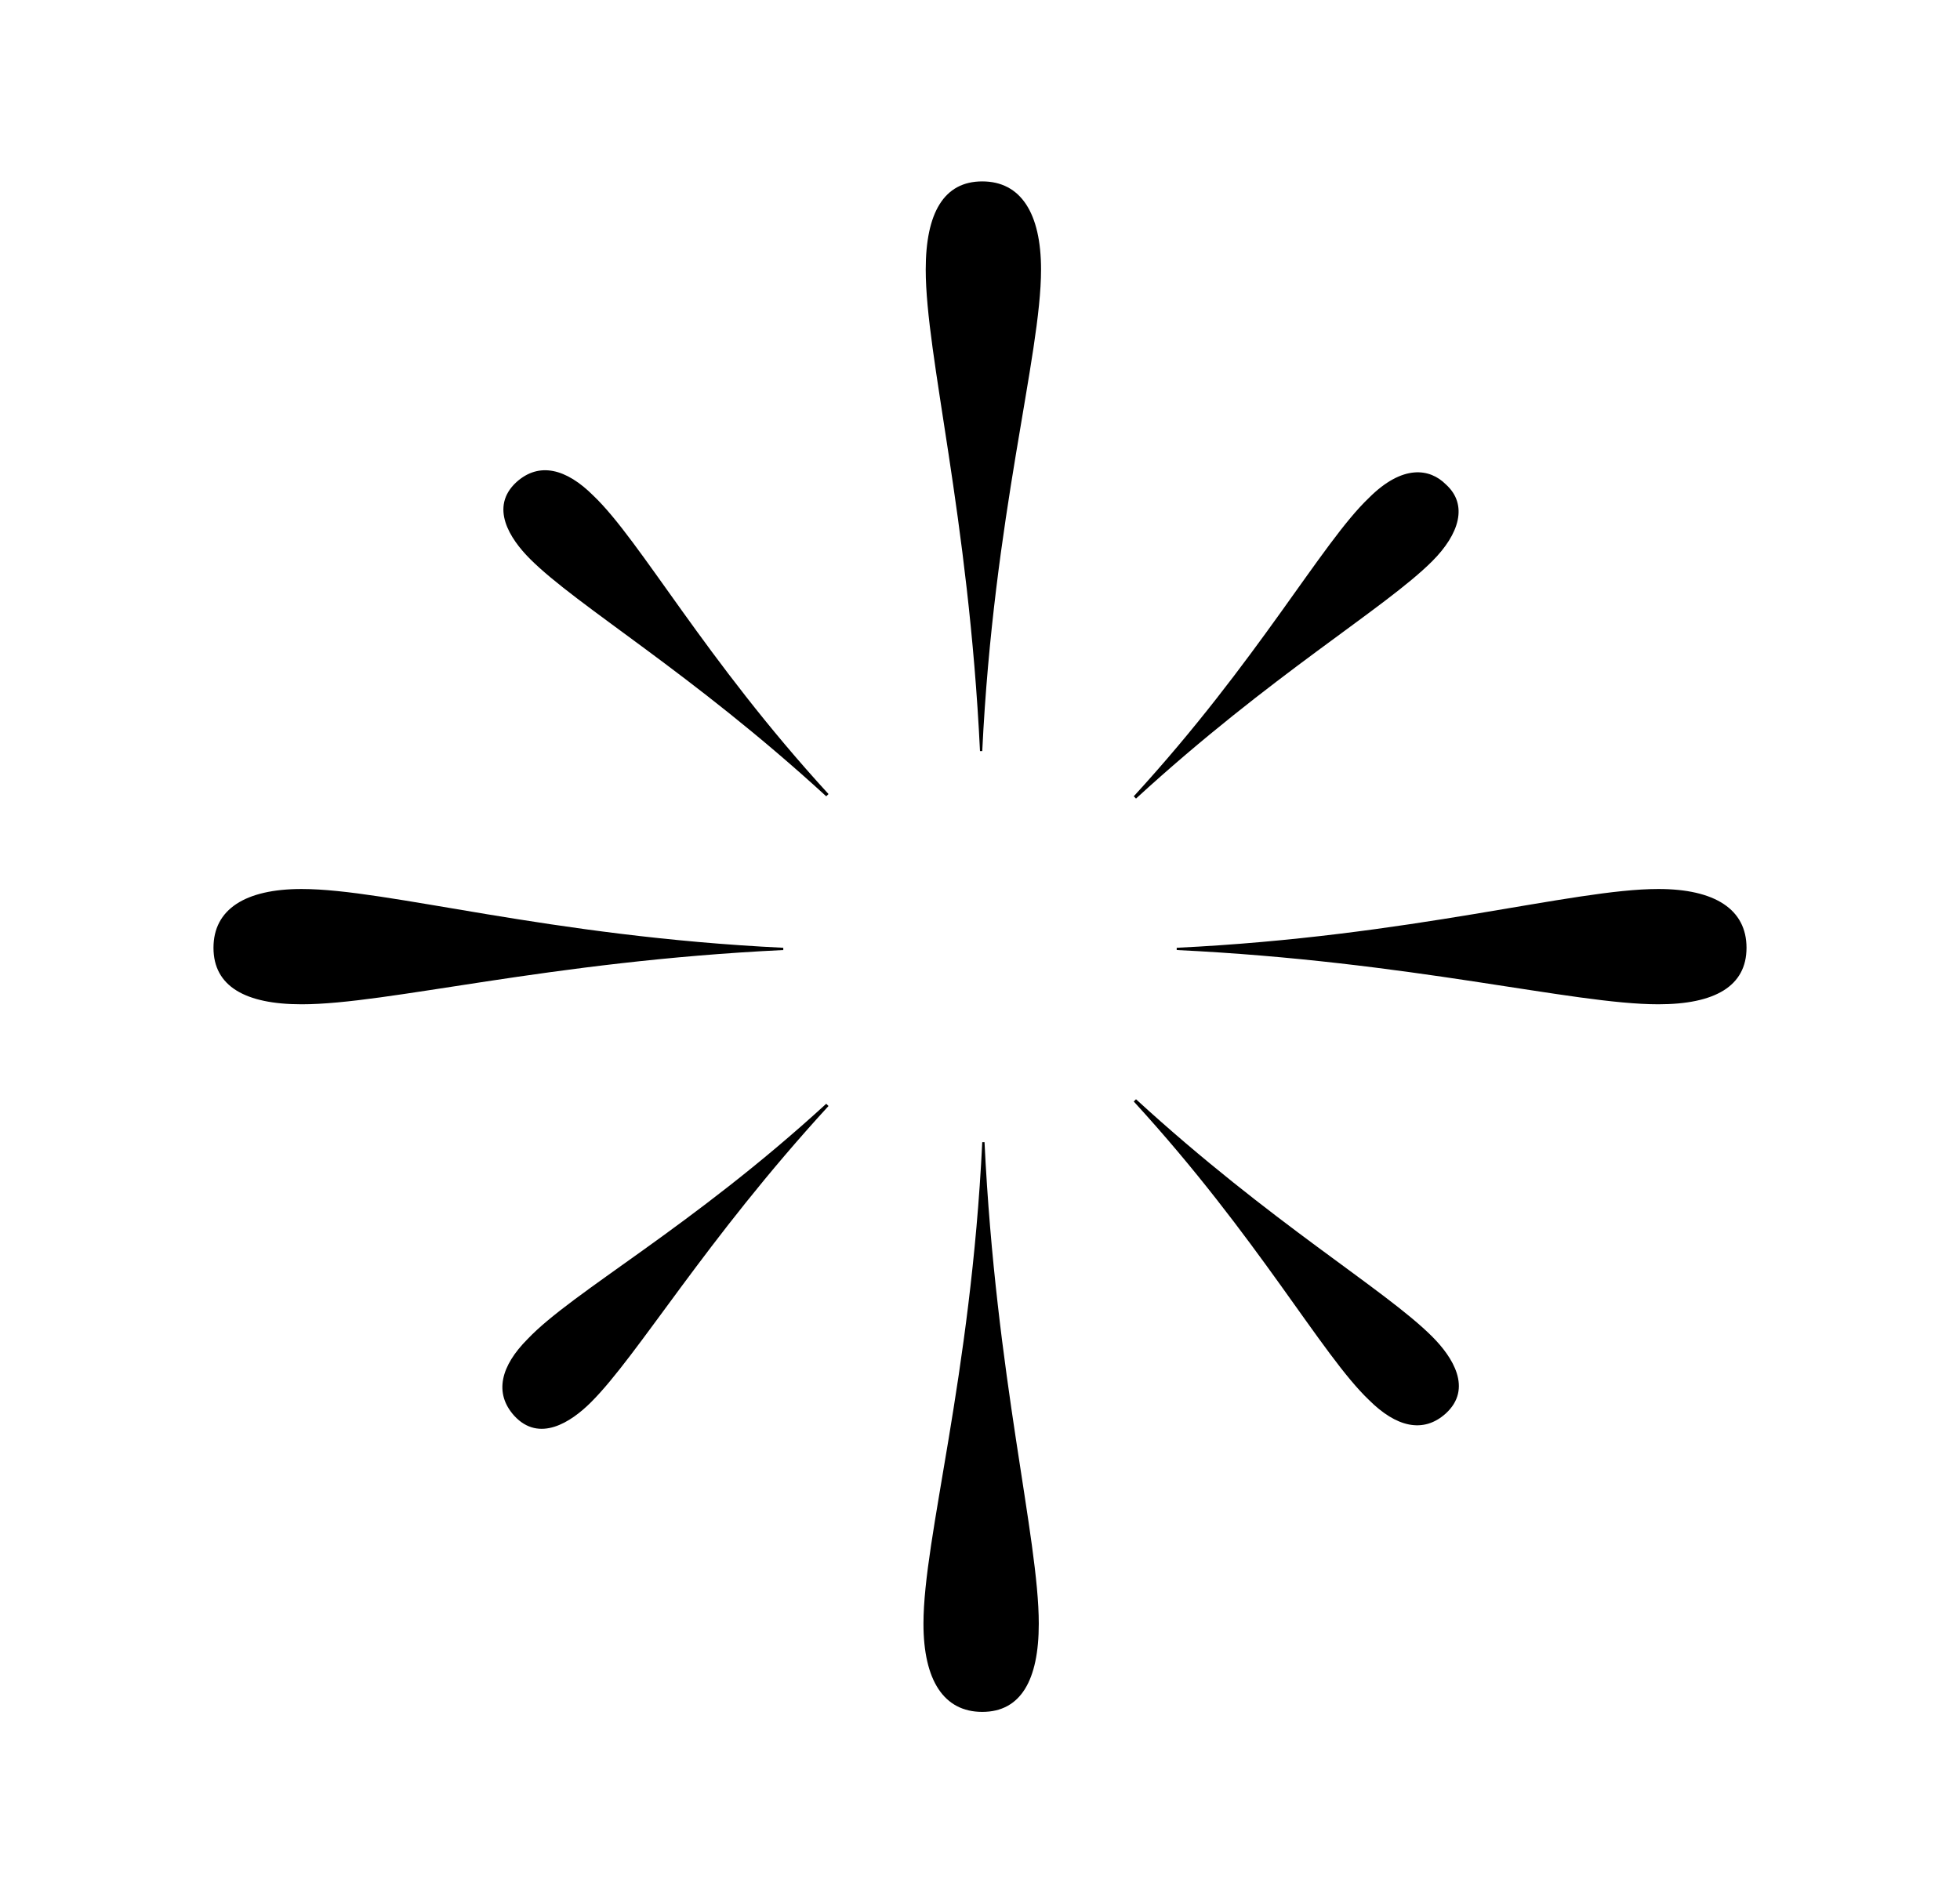 <svg xmlns="http://www.w3.org/2000/svg" width="253.333" height="244.758" viewBox="0 0 253.333 244.758"><path d="M27.593 122.525c0-4.968 4.091-7.599 11.397-7.599 11.105 0 31.856 6.137 62.25 7.599v.292c-30.394 1.461-51.144 7.014-62.25 7.014-7.306 0-11.397-2.338-11.397-7.306zm38.869 60.496c-2.631-2.922-1.753-6.429 1.753-9.936 5.845-6.138 21.043-14.321 38.577-30.395l.293.292c-16.074 17.535-24.55 32.148-30.687 38.285-2.63 2.631-6.721 5.262-9.936 1.754zm.293-120.7c2.922-2.631 6.429-1.753 9.937 1.753 6.137 5.845 14.32 21.043 30.394 38.577l-.293.293c-17.535-16.074-32.148-24.55-38.285-30.687-2.631-2.63-5.261-6.721-1.753-9.936zm60.203 158.986c-4.968 0-7.599-4.092-7.599-11.398 0-11.105 6.137-31.855 7.599-62.25h.293c1.461 30.395 7.013 51.144 7.013 62.25 0 7.305-2.337 11.398-7.306 11.398zm0-197.856c4.968 0 7.599 4.091 7.599 11.398 0 11.105-6.137 31.856-7.599 62.25h-.292c-1.462-30.394-7.014-51.144-7.014-62.25 0-7.307 2.338-11.398 7.306-11.398zm19.873 79.785l-.292-.292c16.074-17.535 24.257-32.732 30.394-38.578 4.384-4.384 7.89-3.799 9.937-1.753 2.922 2.63 1.753 6.429-1.753 9.937-6.137 6.136-20.75 14.612-38.286 30.686zm40.039 79.493c-2.922 2.631-6.43 1.753-9.937-1.753-6.137-5.845-14.32-21.043-30.394-38.578l.292-.292c17.535 16.074 32.149 24.549 38.286 30.687 2.631 2.63 5.26 6.721 1.753 9.936zm-34.778-59.912v-.292c30.394-1.462 51.144-7.599 62.25-7.599 7.306 0 11.398 2.631 11.398 7.599s-4.092 7.306-11.398 7.306c-11.105 0-31.855-5.553-62.25-7.014z"/></svg>